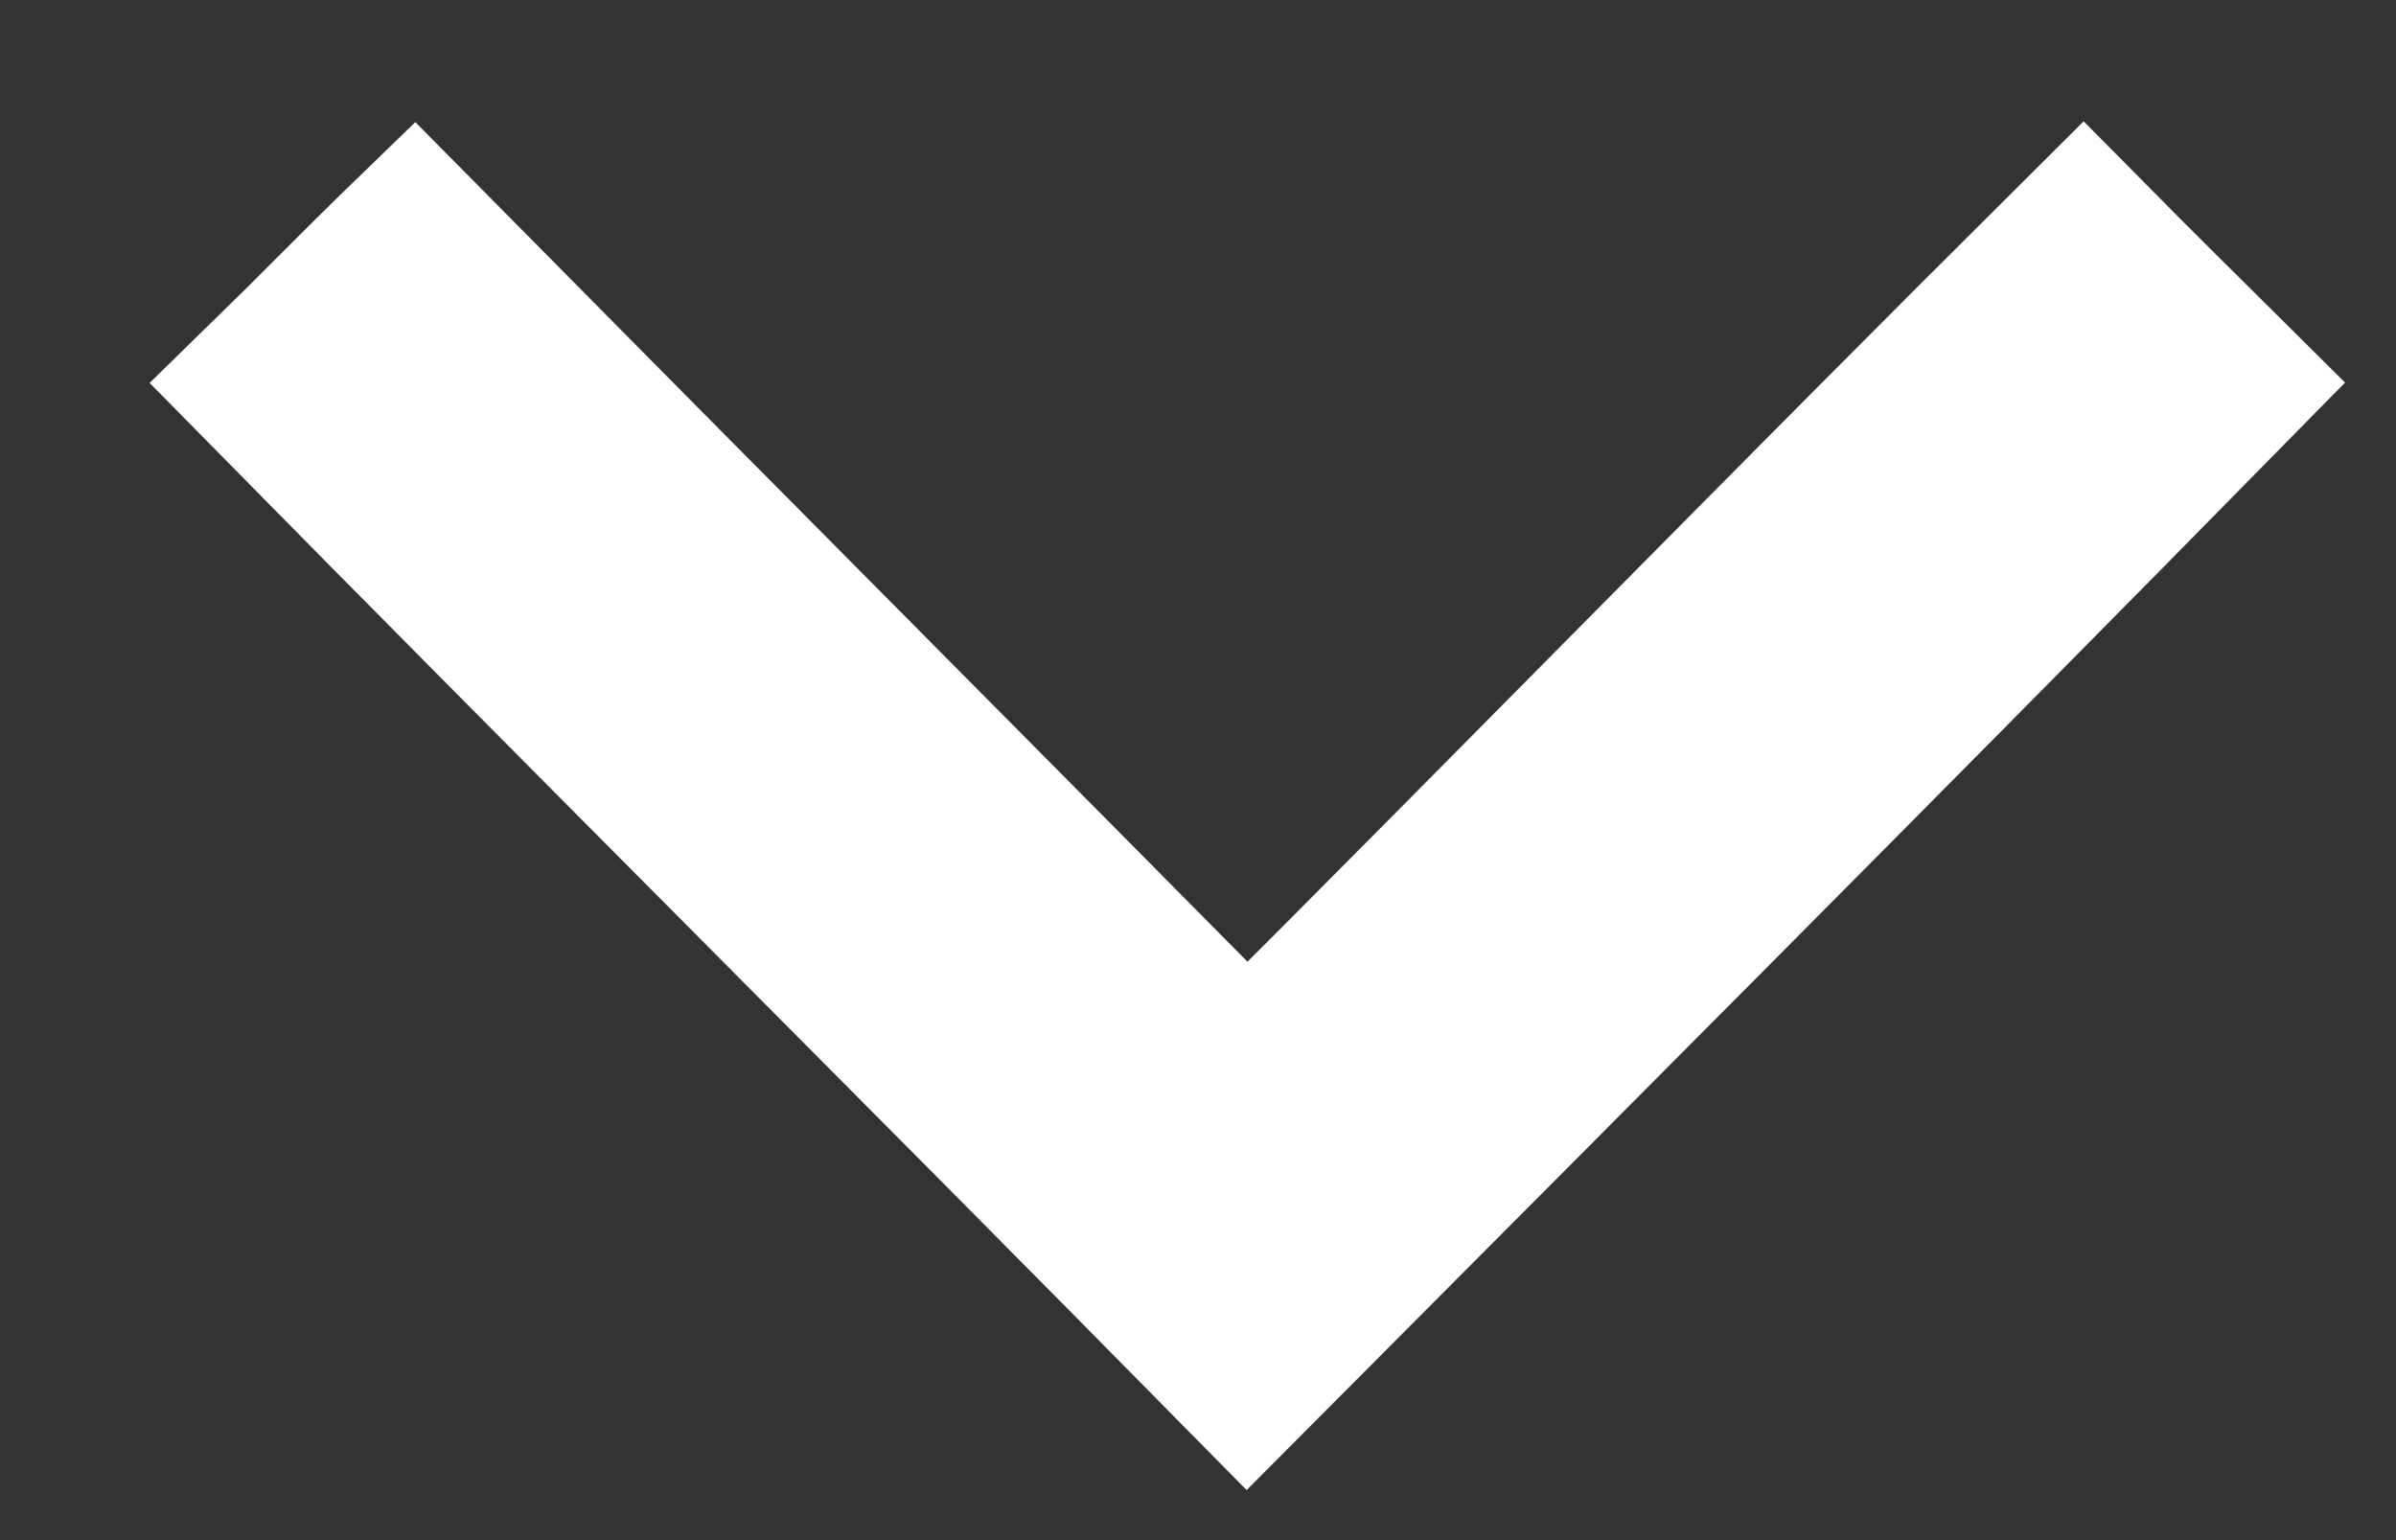 <?xml version="1.0" encoding="UTF-8"?> <svg xmlns="http://www.w3.org/2000/svg" width="14" height="9" viewBox="0 0 14 9" fill="none"><rect x="0" y="0" width="14" height="9" fill="#333333" stroke="none"/> <path d="M7.286 7.997C9.193 6.082 11.102 4.168 12.997 2.24C12.721 1.966 12.445 1.693 12.172 1.417C10.535 3.045 8.921 4.697 7.288 6.329C5.667 4.69 4.04 3.057 2.419 1.417C2.137 1.69 1.864 1.971 1.583 2.245C3.477 4.169 5.391 6.074 7.286 7.997Z" fill="white" stroke="white"></path> </svg> 